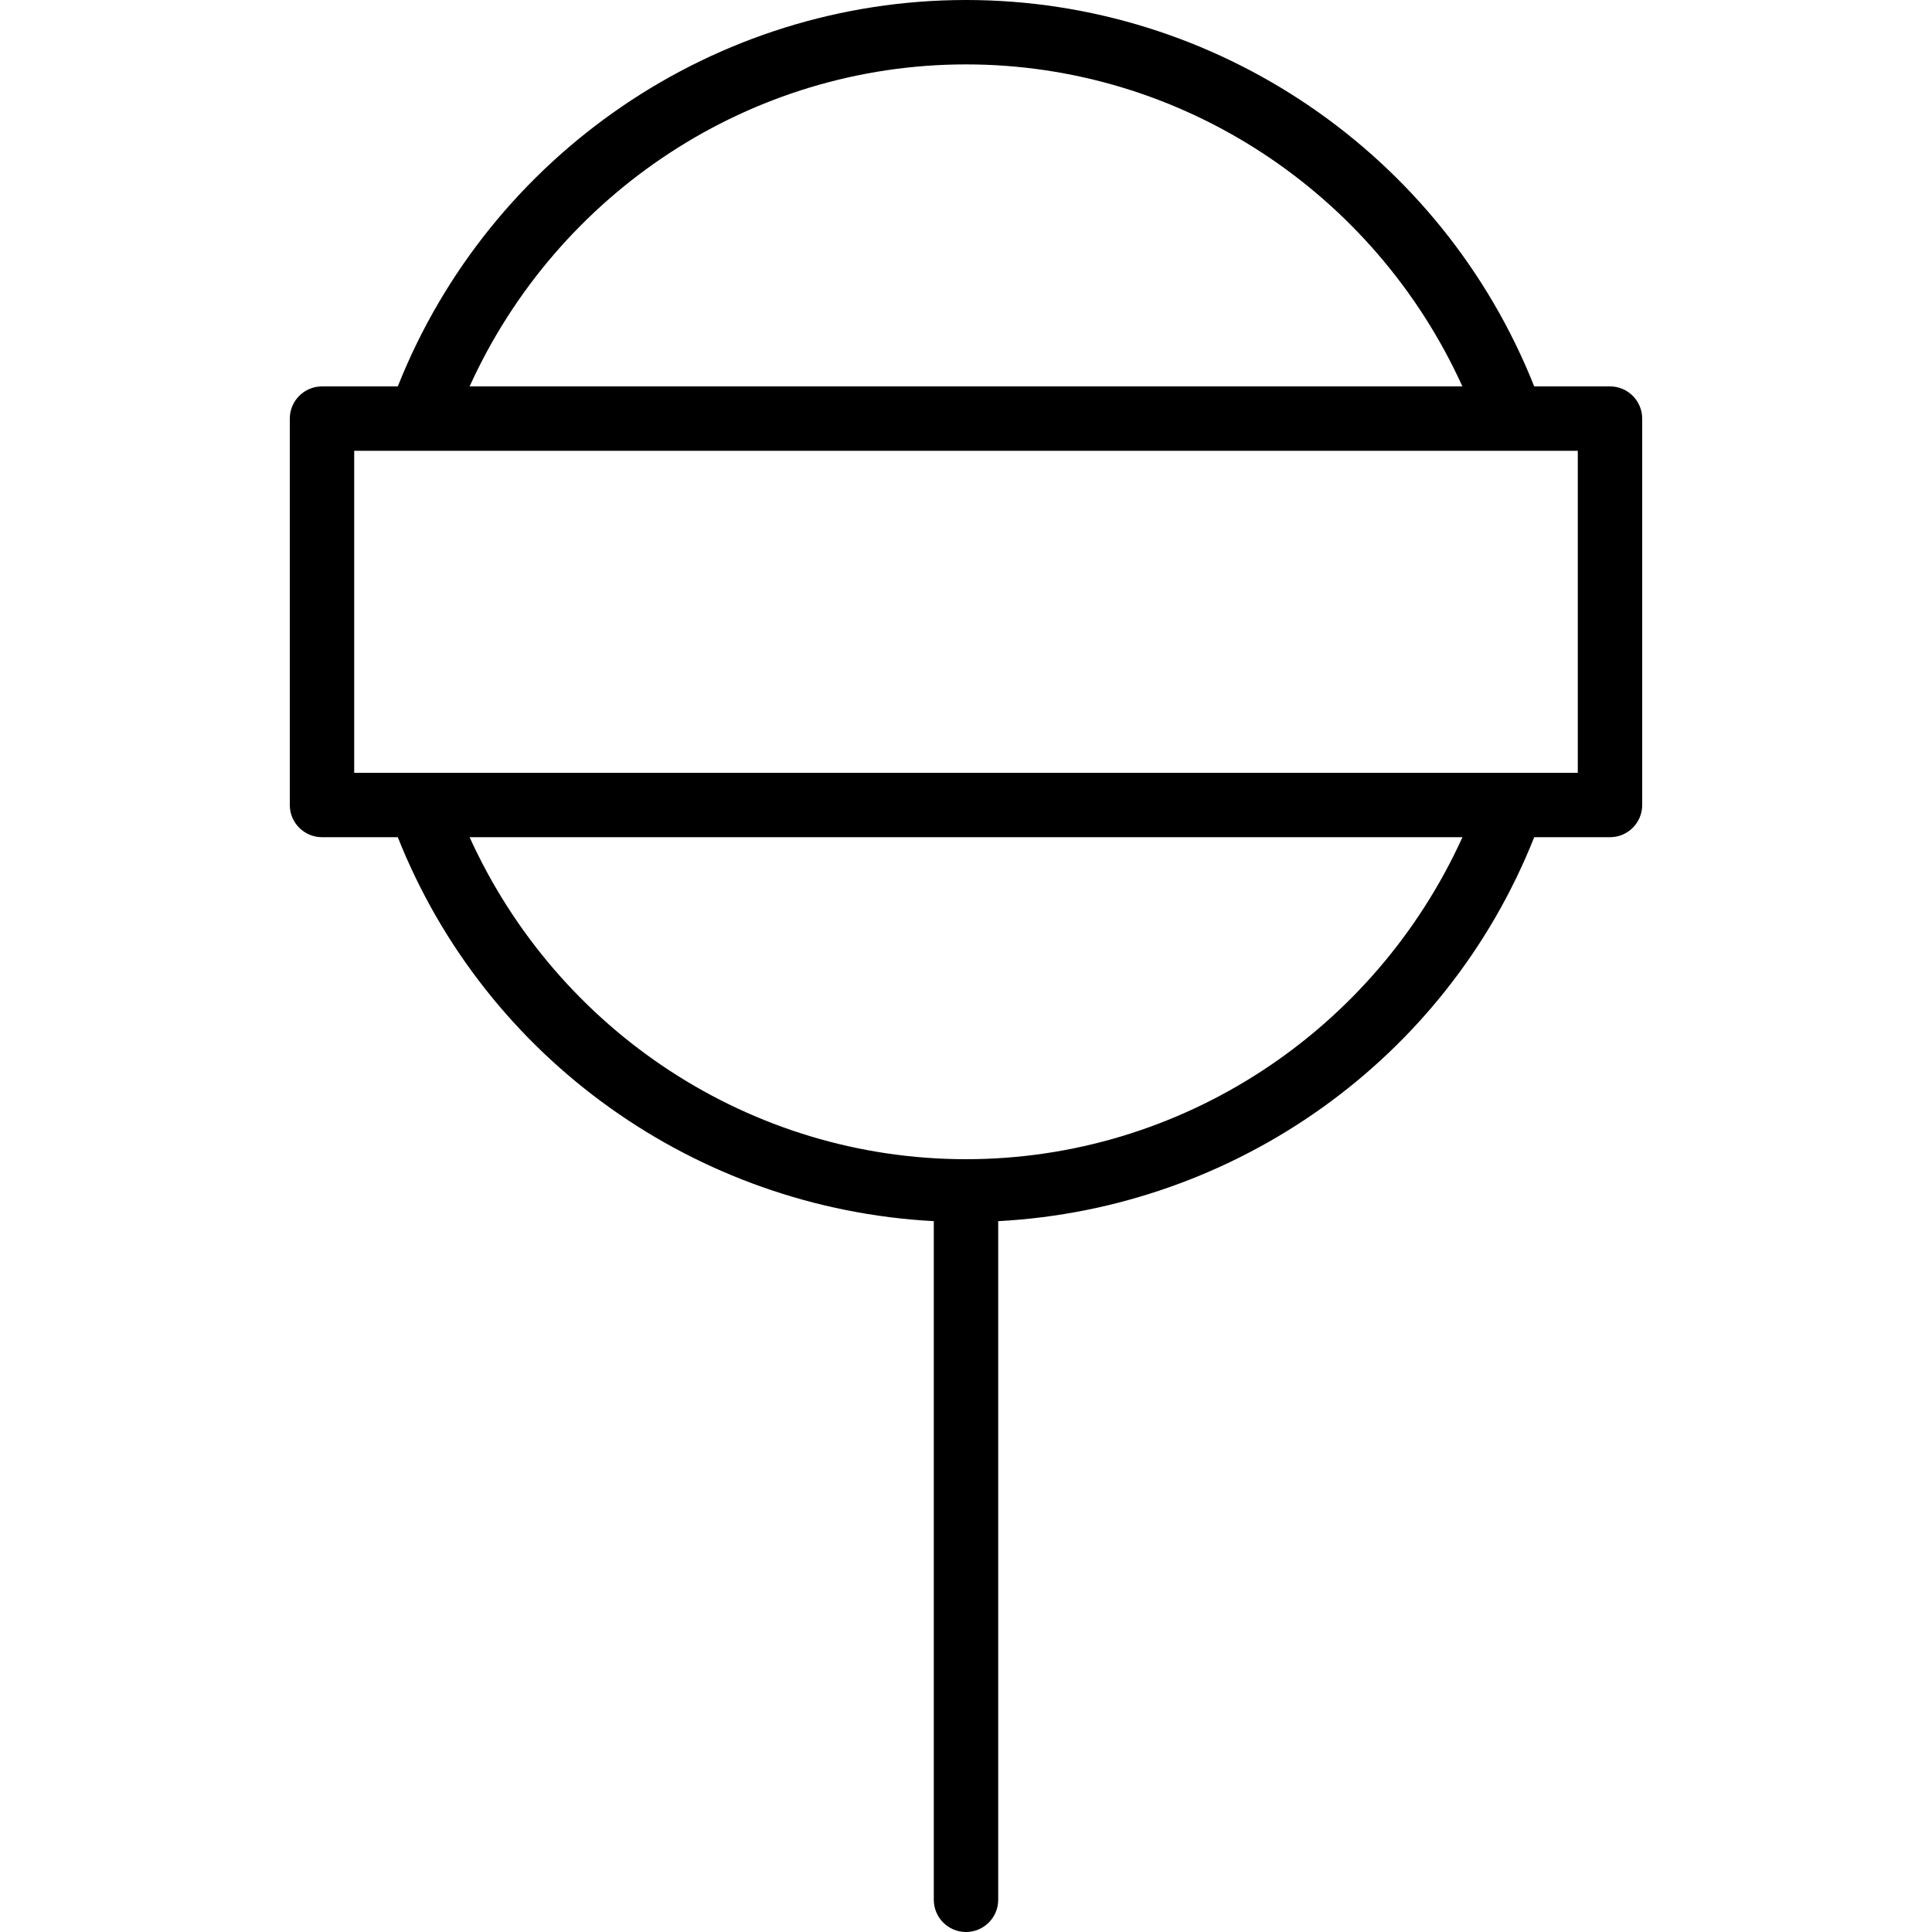 <?xml version="1.0" encoding="iso-8859-1"?>
<!-- Generator: Adobe Illustrator 19.0.0, SVG Export Plug-In . SVG Version: 6.00 Build 0)  -->
<svg version="1.1" id="Layer_1" xmlns="http://www.w3.org/2000/svg" xmlns:xlink="http://www.w3.org/1999/xlink" x="0px" y="0px"
	 viewBox="0 0 30 30" style="enable-background:new 0 0 30 30;" xml:space="preserve">
<g>
	<g>
		<path d="M25,6h-1.177C22.394,2.396,18.892,0,15,0c-3.892,0-7.393,2.396-8.823,6H5C4.724,6,4.5,6.224,4.5,6.5v6
			C4.5,12.776,4.724,13,5,13h1.177c1.367,3.447,4.635,5.765,8.323,5.962V29.5c0,0.276,0.224,0.5,0.5,0.5s0.5-0.224,0.5-0.5V18.962
			c3.688-0.197,6.956-2.514,8.323-5.962H25c0.276,0,0.5-0.224,0.5-0.5v-6C25.5,6.224,25.276,6,25,6z M15,1
			c3.343,0,6.341,1.989,7.708,5H7.292C8.659,2.989,11.657,1,15,1z M15,18c-3.343,0-6.341-1.989-7.708-5h15.417
			C21.341,16.011,18.343,18,15,18z M24.5,12h-19V7h19V12z"/>
	</g>
</g>
</svg>
